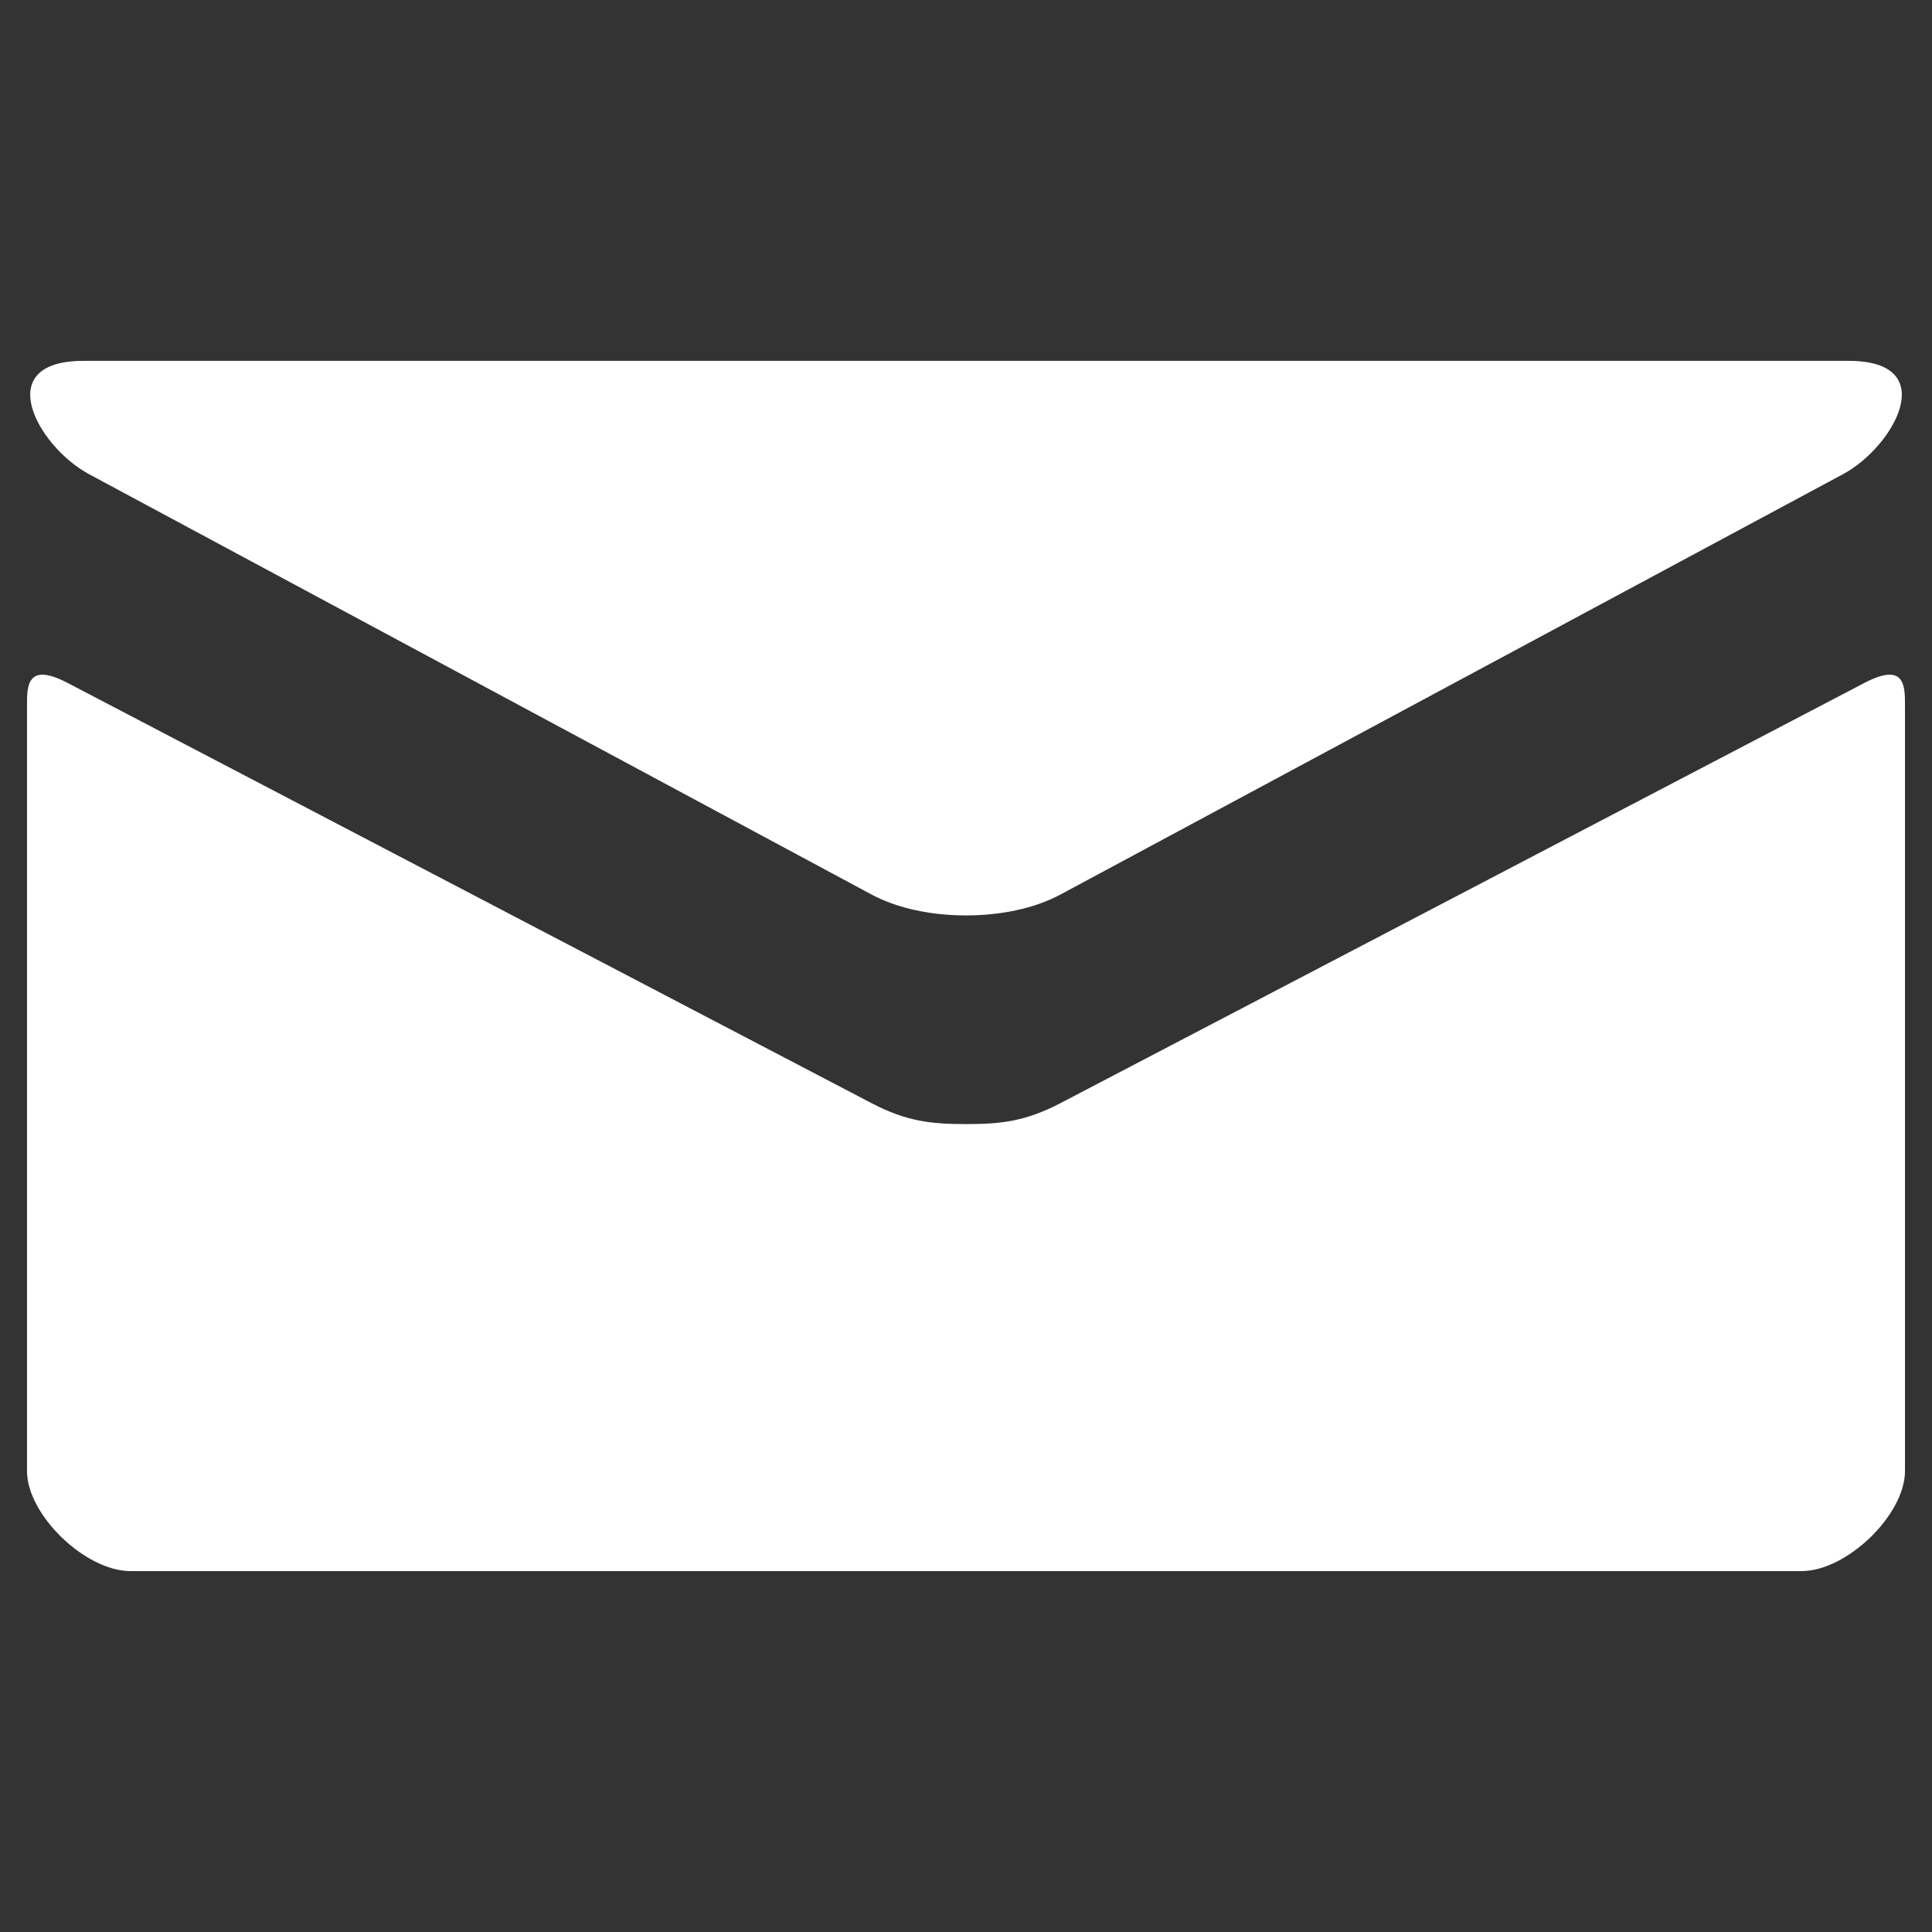 <?xml version="1.0" encoding="utf-8"?>
<!-- Generator: Adobe Illustrator 15.1.0, SVG Export Plug-In . SVG Version: 6.00 Build 0)  -->
<!DOCTYPE svg PUBLIC "-//W3C//DTD SVG 1.0//EN" "http://www.w3.org/TR/2001/REC-SVG-20010904/DTD/svg10.dtd">
<svg version="1.0" id="Layer_1" xmlns="http://www.w3.org/2000/svg" xmlns:xlink="http://www.w3.org/1999/xlink" x="0px" y="0px"
	  width="100%" height="100%" viewBox="0 0 50 50" enable-background="new 0 0 50 50" xml:space="preserve" preserveAspectRatio="xMinYMin slice">
<rect x="0" y="0" width="50" height="50" fill="#333333" stroke="none"/>
<g>
	<path fill="#FFFFFF" d="M2.303,12.271c1.318,0.708,19.571,10.513,20.25,10.878c0.68,0.365,1.56,0.542,2.447,0.542
		s1.768-0.176,2.447-0.542c0.679-0.365,18.933-10.169,20.251-10.878c1.318-0.708,2.567-2.932,0.144-2.932H2.159
		C-0.263,9.34,0.984,11.563,2.303,12.271z M48.256,17.671c-1.498,0.782-19.891,10.401-20.809,10.877
		c-0.918,0.48-1.56,0.543-2.447,0.543s-1.529-0.062-2.447-0.543c-0.917-0.477-19.31-10.096-20.809-10.877
		c-1.054-0.549-1.045,0.095-1.045,0.593c0,0.498,0,19.808,0,19.808c0,1.131,1.508,2.588,2.678,2.588h43.246
		c1.171,0,2.678-1.457,2.678-2.588c0,0,0-19.31,0-19.808C49.301,17.767,49.312,17.122,48.256,17.671z"/>
</g>
</svg>
